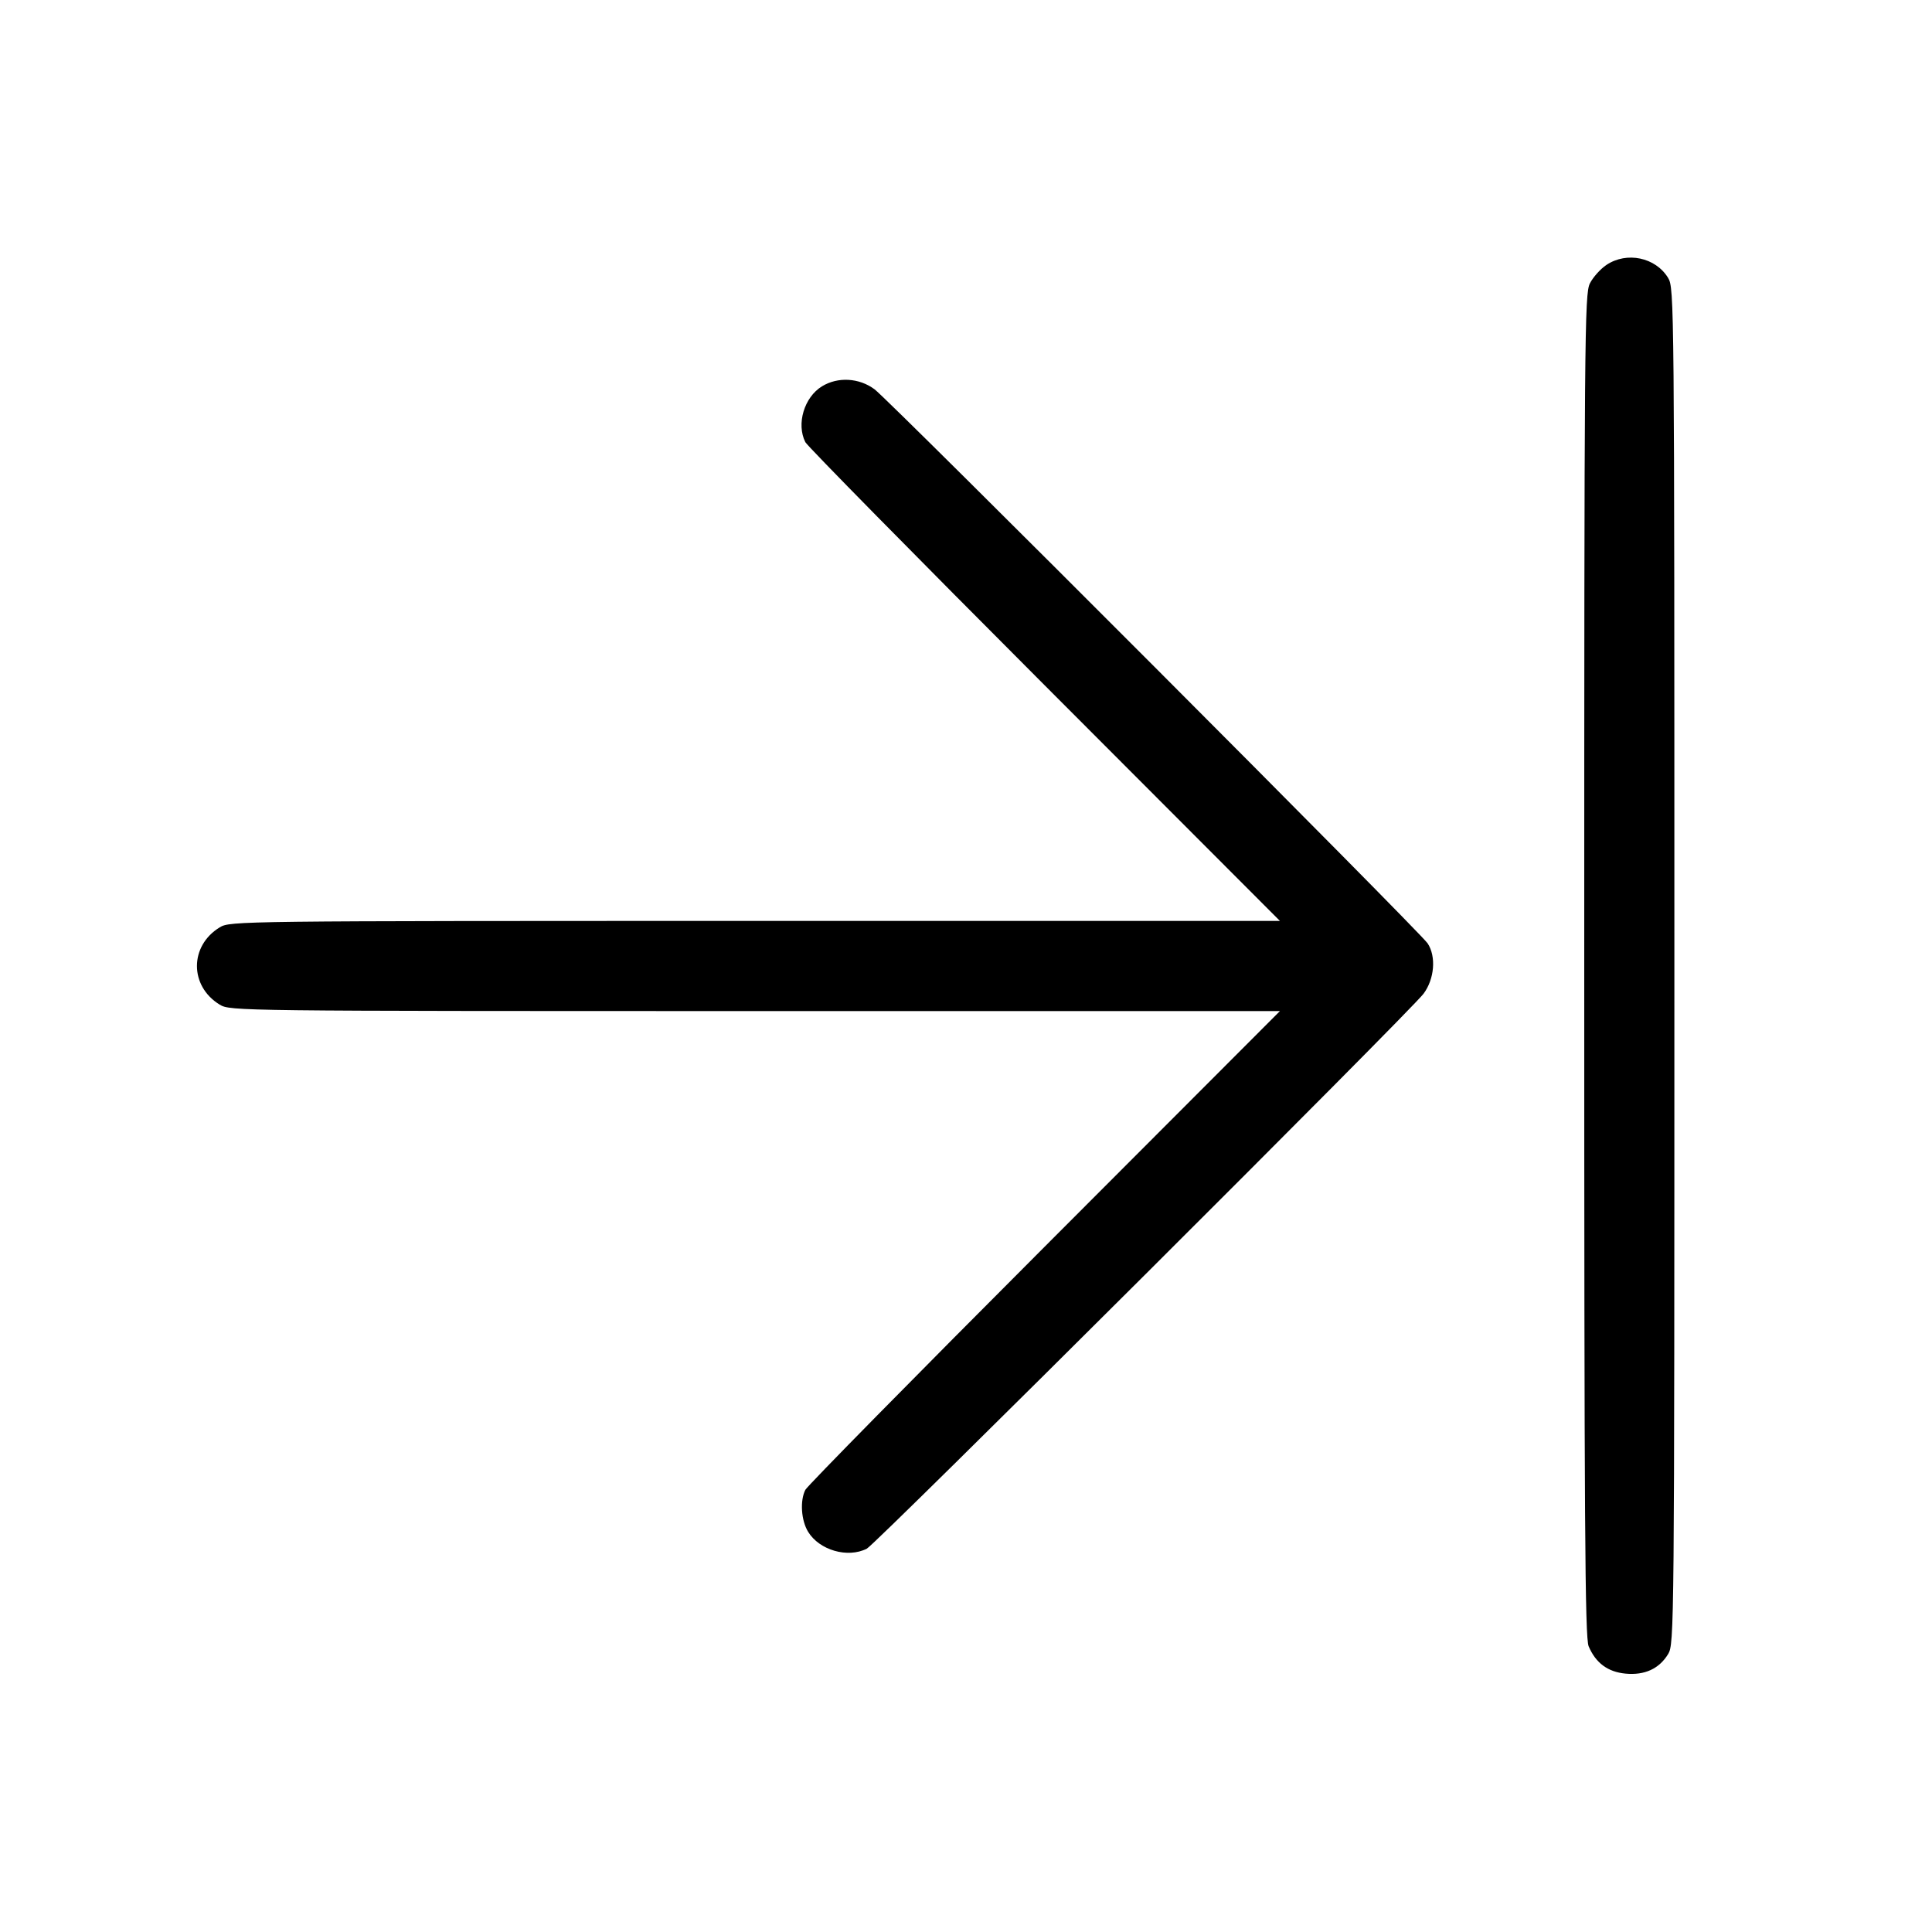 <svg fill="currentColor" viewBox="0 0 256 256" xmlns="http://www.w3.org/2000/svg"><path d="M212.863 35.102 C 212.066 35.635,211.078 36.739,210.667 37.555 C 209.964 38.955,209.921 44.153,209.921 127.907 C 209.920 202.237,210.016 216.999,210.505 218.147 C 211.447 220.358,213.038 221.537,215.382 221.762 C 217.920 222.006,219.843 221.126,221.031 219.179 C 221.850 217.836,221.863 216.327,221.863 128.000 C 221.863 39.673,221.850 38.164,221.031 36.821 C 219.372 34.100,215.563 33.298,212.863 35.102 M108.927 51.183 C 106.559 52.627,105.495 56.182,106.711 58.588 C 106.970 59.101,121.226 73.584,138.390 90.773 L 169.598 122.027 100.052 122.028 C 31.409 122.030,30.489 122.041,29.116 122.878 C 25.091 125.332,25.091 130.668,29.116 133.122 C 30.489 133.959,31.409 133.970,100.052 133.972 L 169.598 133.973 138.390 165.227 C 121.226 182.416,106.970 196.899,106.711 197.412 C 105.984 198.851,106.155 201.455,107.076 202.966 C 108.567 205.412,112.327 206.495,114.857 205.208 C 116.077 204.587,186.927 133.963,188.630 131.669 C 190.078 129.721,190.319 126.741,189.170 125.002 C 188.166 123.482,117.872 53.063,115.883 51.584 C 113.840 50.065,111.027 49.903,108.927 51.183 " stroke="none" fill-rule="evenodd"></path></svg>